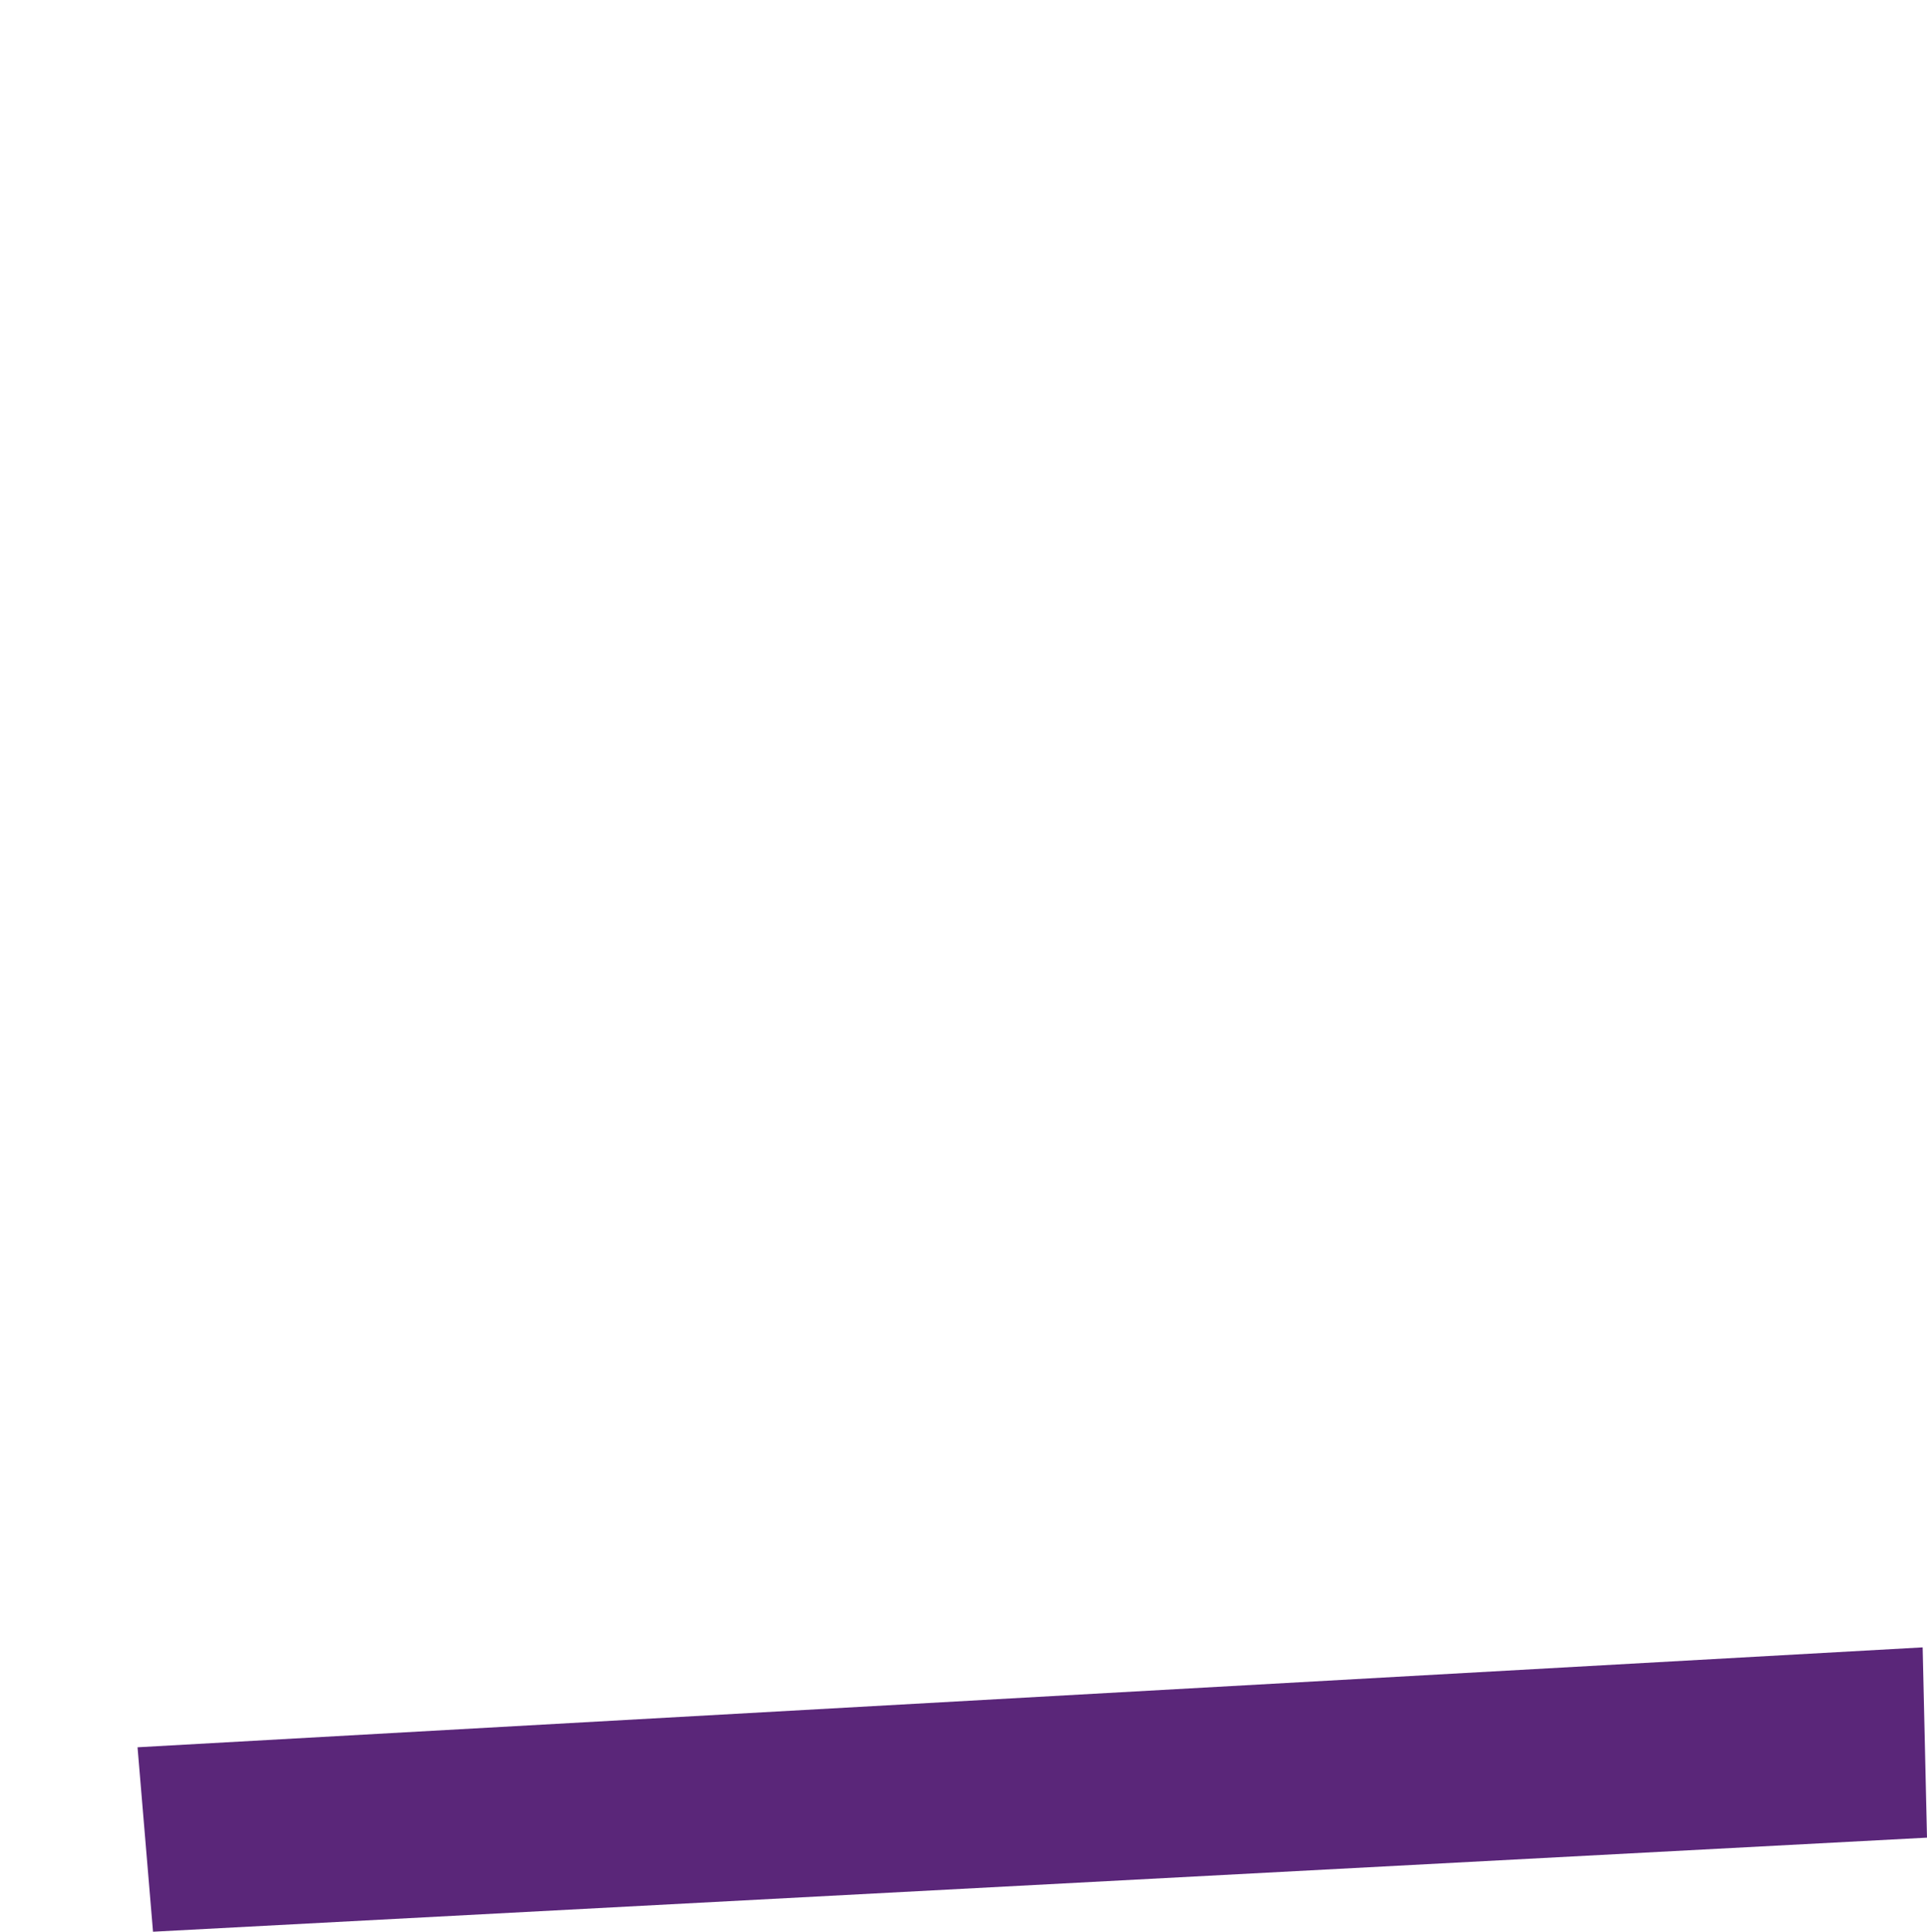 <svg xmlns="http://www.w3.org/2000/svg" viewBox="0 0 181.72 182.13"><defs><style>.cls-1{fill:none;}.cls-2{fill:#5a2679;}</style></defs><g id="Capa_2" data-name="Capa 2"><g id="Capa_1-2" data-name="Capa 1"><polygon class="cls-1" points="178.58 34 2.88 43.84 4.32 61.11 178.97 51.33 178.58 34"/><polygon class="cls-1" points="178.97 51.33 4.32 61.11 5.76 78.38 179.36 68.66 178.97 51.33"/><polygon class="cls-1" points="178.19 16.67 1.43 26.56 2.88 43.84 178.58 34 178.19 16.67"/><polygon class="cls-1" points="179.36 68.66 5.76 78.38 7.2 95.65 179.75 85.99 179.36 68.66"/><polygon class="cls-1" points="177.81 0 0 9.42 1.43 26.56 178.19 16.67 177.81 0"/><polygon class="cls-2" points="14.43 182.13 181.72 173.26 181.31 155.32 12.97 164.74 14.43 182.13"/><polygon class="cls-1" points="181.31 155.32 180.92 137.99 11.53 147.47 12.97 164.74 181.31 155.32"/><polygon class="cls-1" points="180.14 103.32 8.64 112.93 10.09 130.2 180.53 120.66 180.14 103.32"/><polygon class="cls-1" points="180.53 120.66 10.09 130.2 11.53 147.47 180.92 137.99 180.53 120.66"/><polygon class="cls-1" points="179.75 85.99 7.2 95.65 8.64 112.93 180.14 103.32 179.75 85.99"/></g></g></svg>